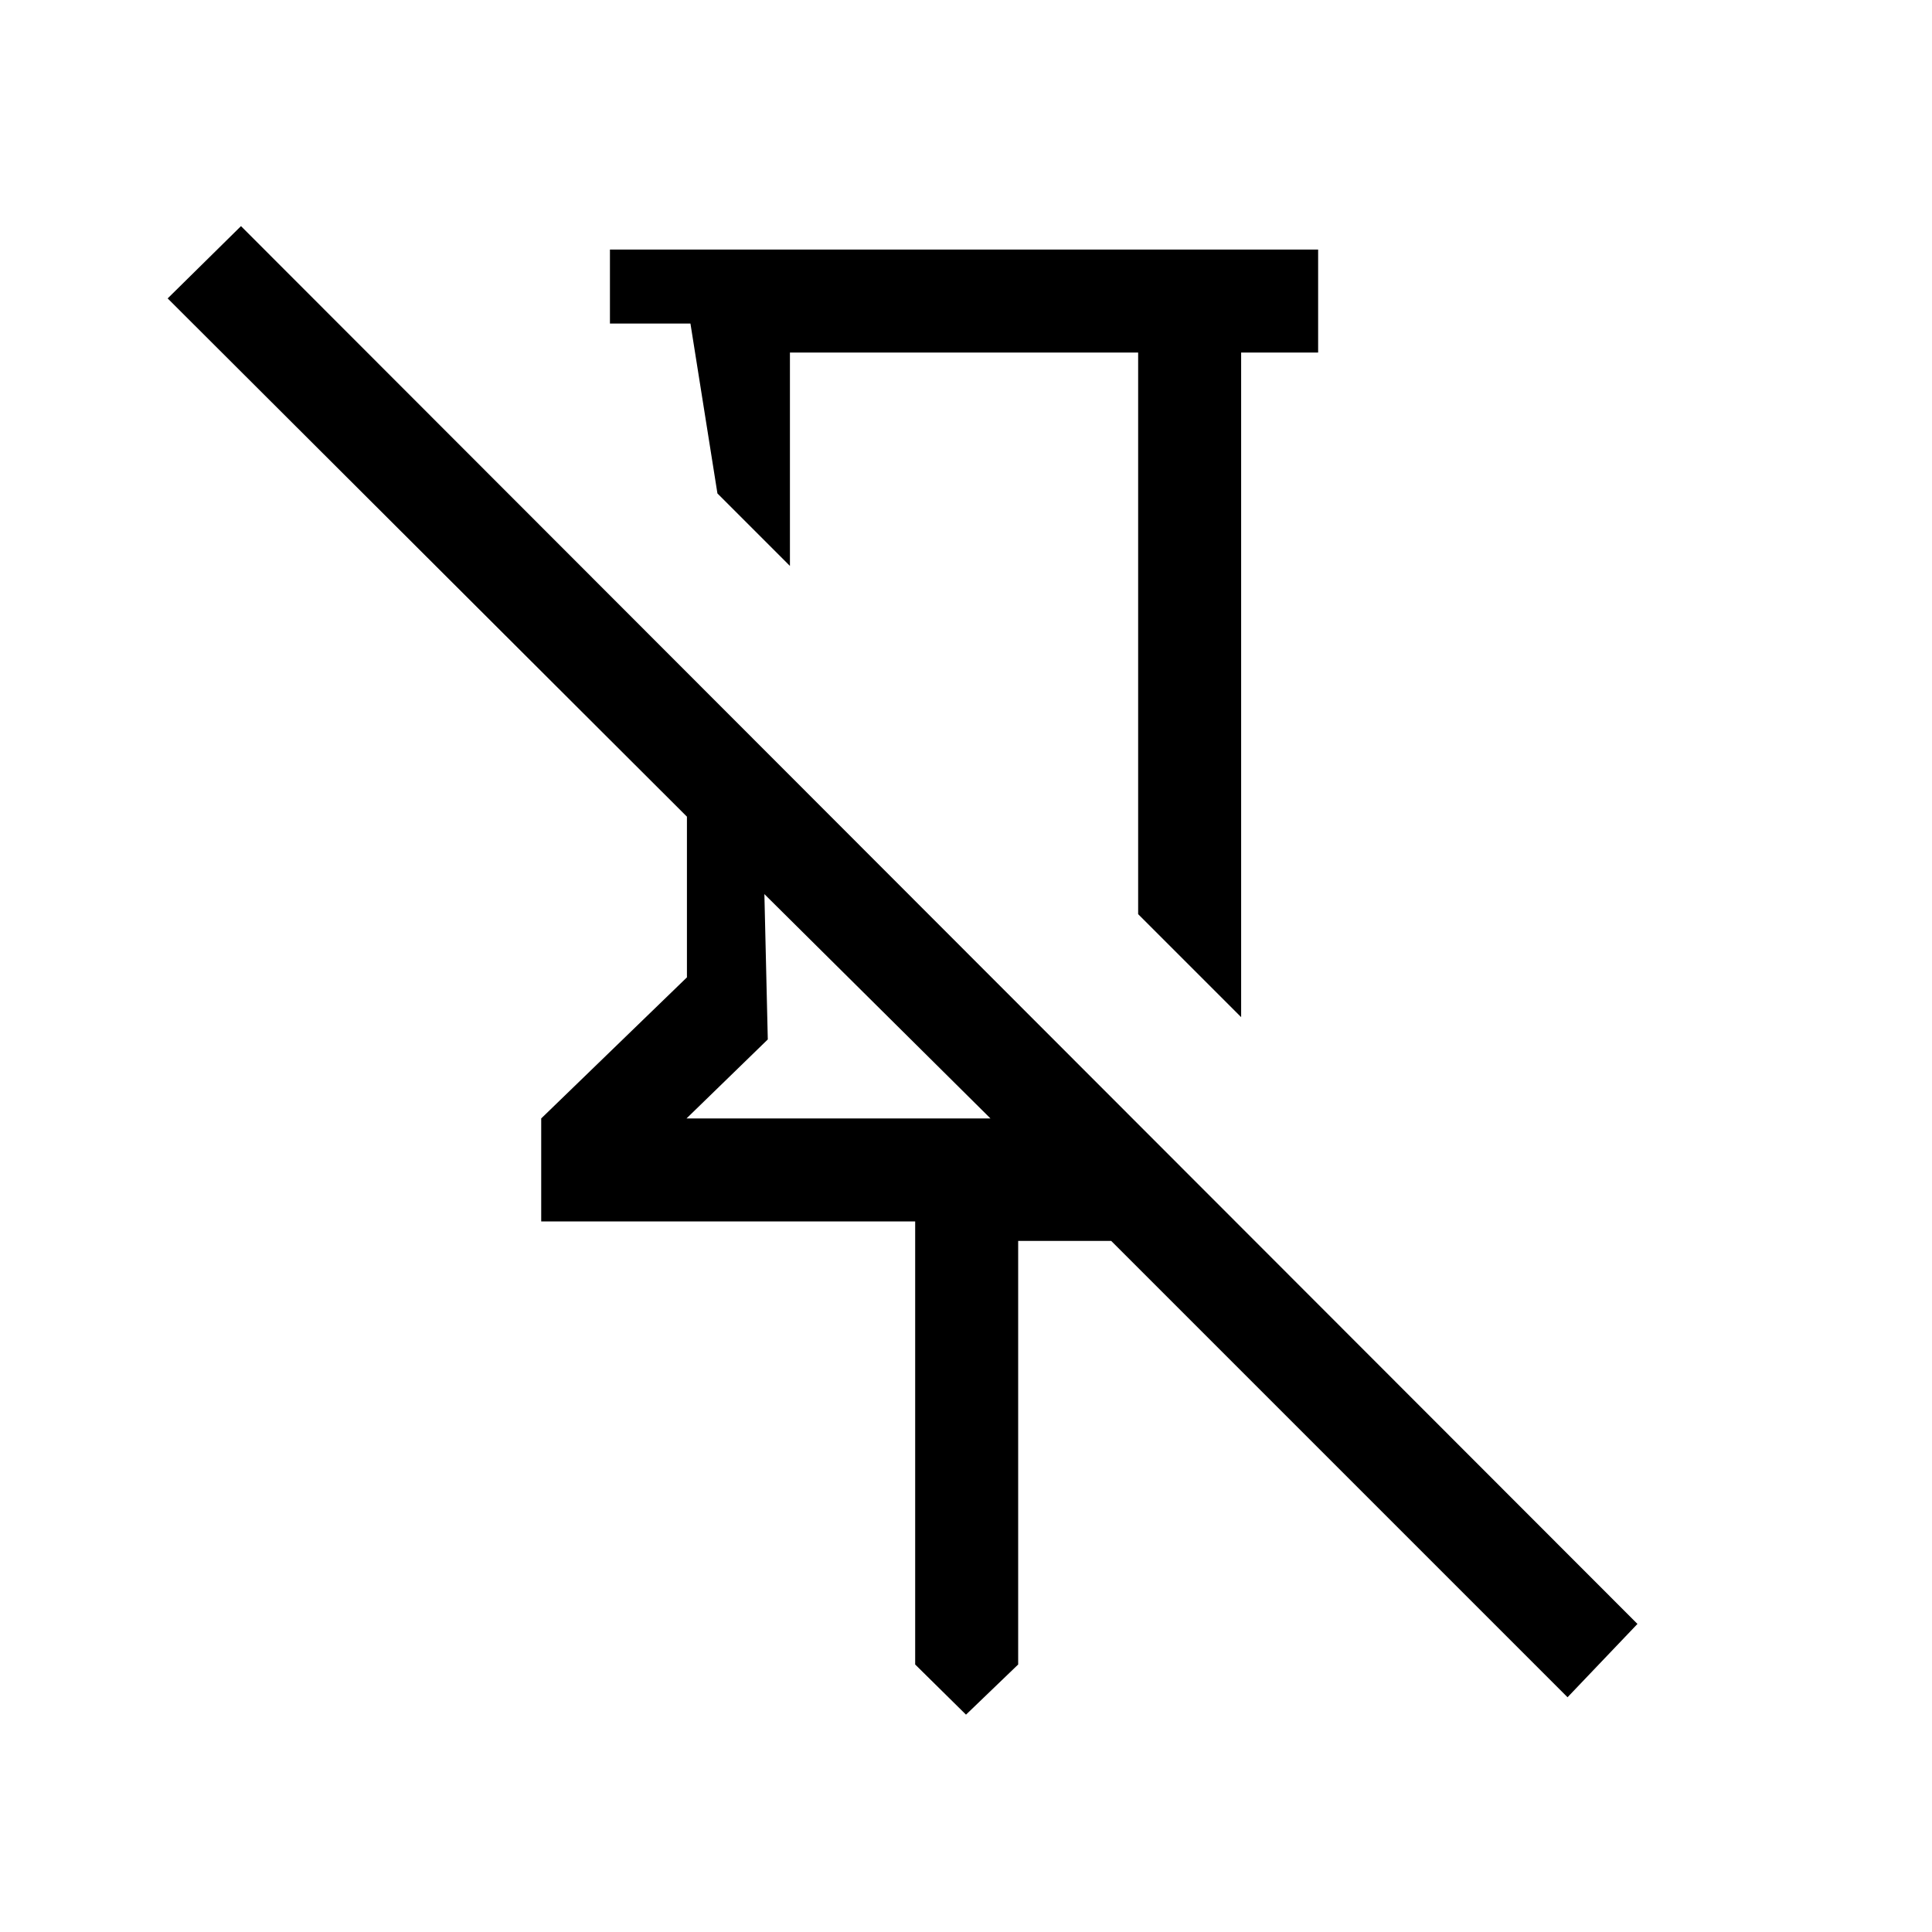 <svg xmlns="http://www.w3.org/2000/svg" height="40" viewBox="0 -960 960 960" width="40"><path d="M654.974-836v51.18h-38.256v330.231l-51.179-51.179V-784.82H392.513v106.026l-36.026-36.026-13.41-84.41h-40V-836h351.897ZM480-108l-25.256-24.923v-220.154H268.923v-51.179l72.41-70.102v-79.847L83.308-811.718l36.436-35.923 693.897 694.565-34.743 36.435-226.77-226.769h-46.205v210.487L480-108ZM341.128-404.256h151.026L379.82-515.718l1.693 72.205-40.385 39.257Zm137.898-188.025Zm-99.206 76.563Z"/></svg>